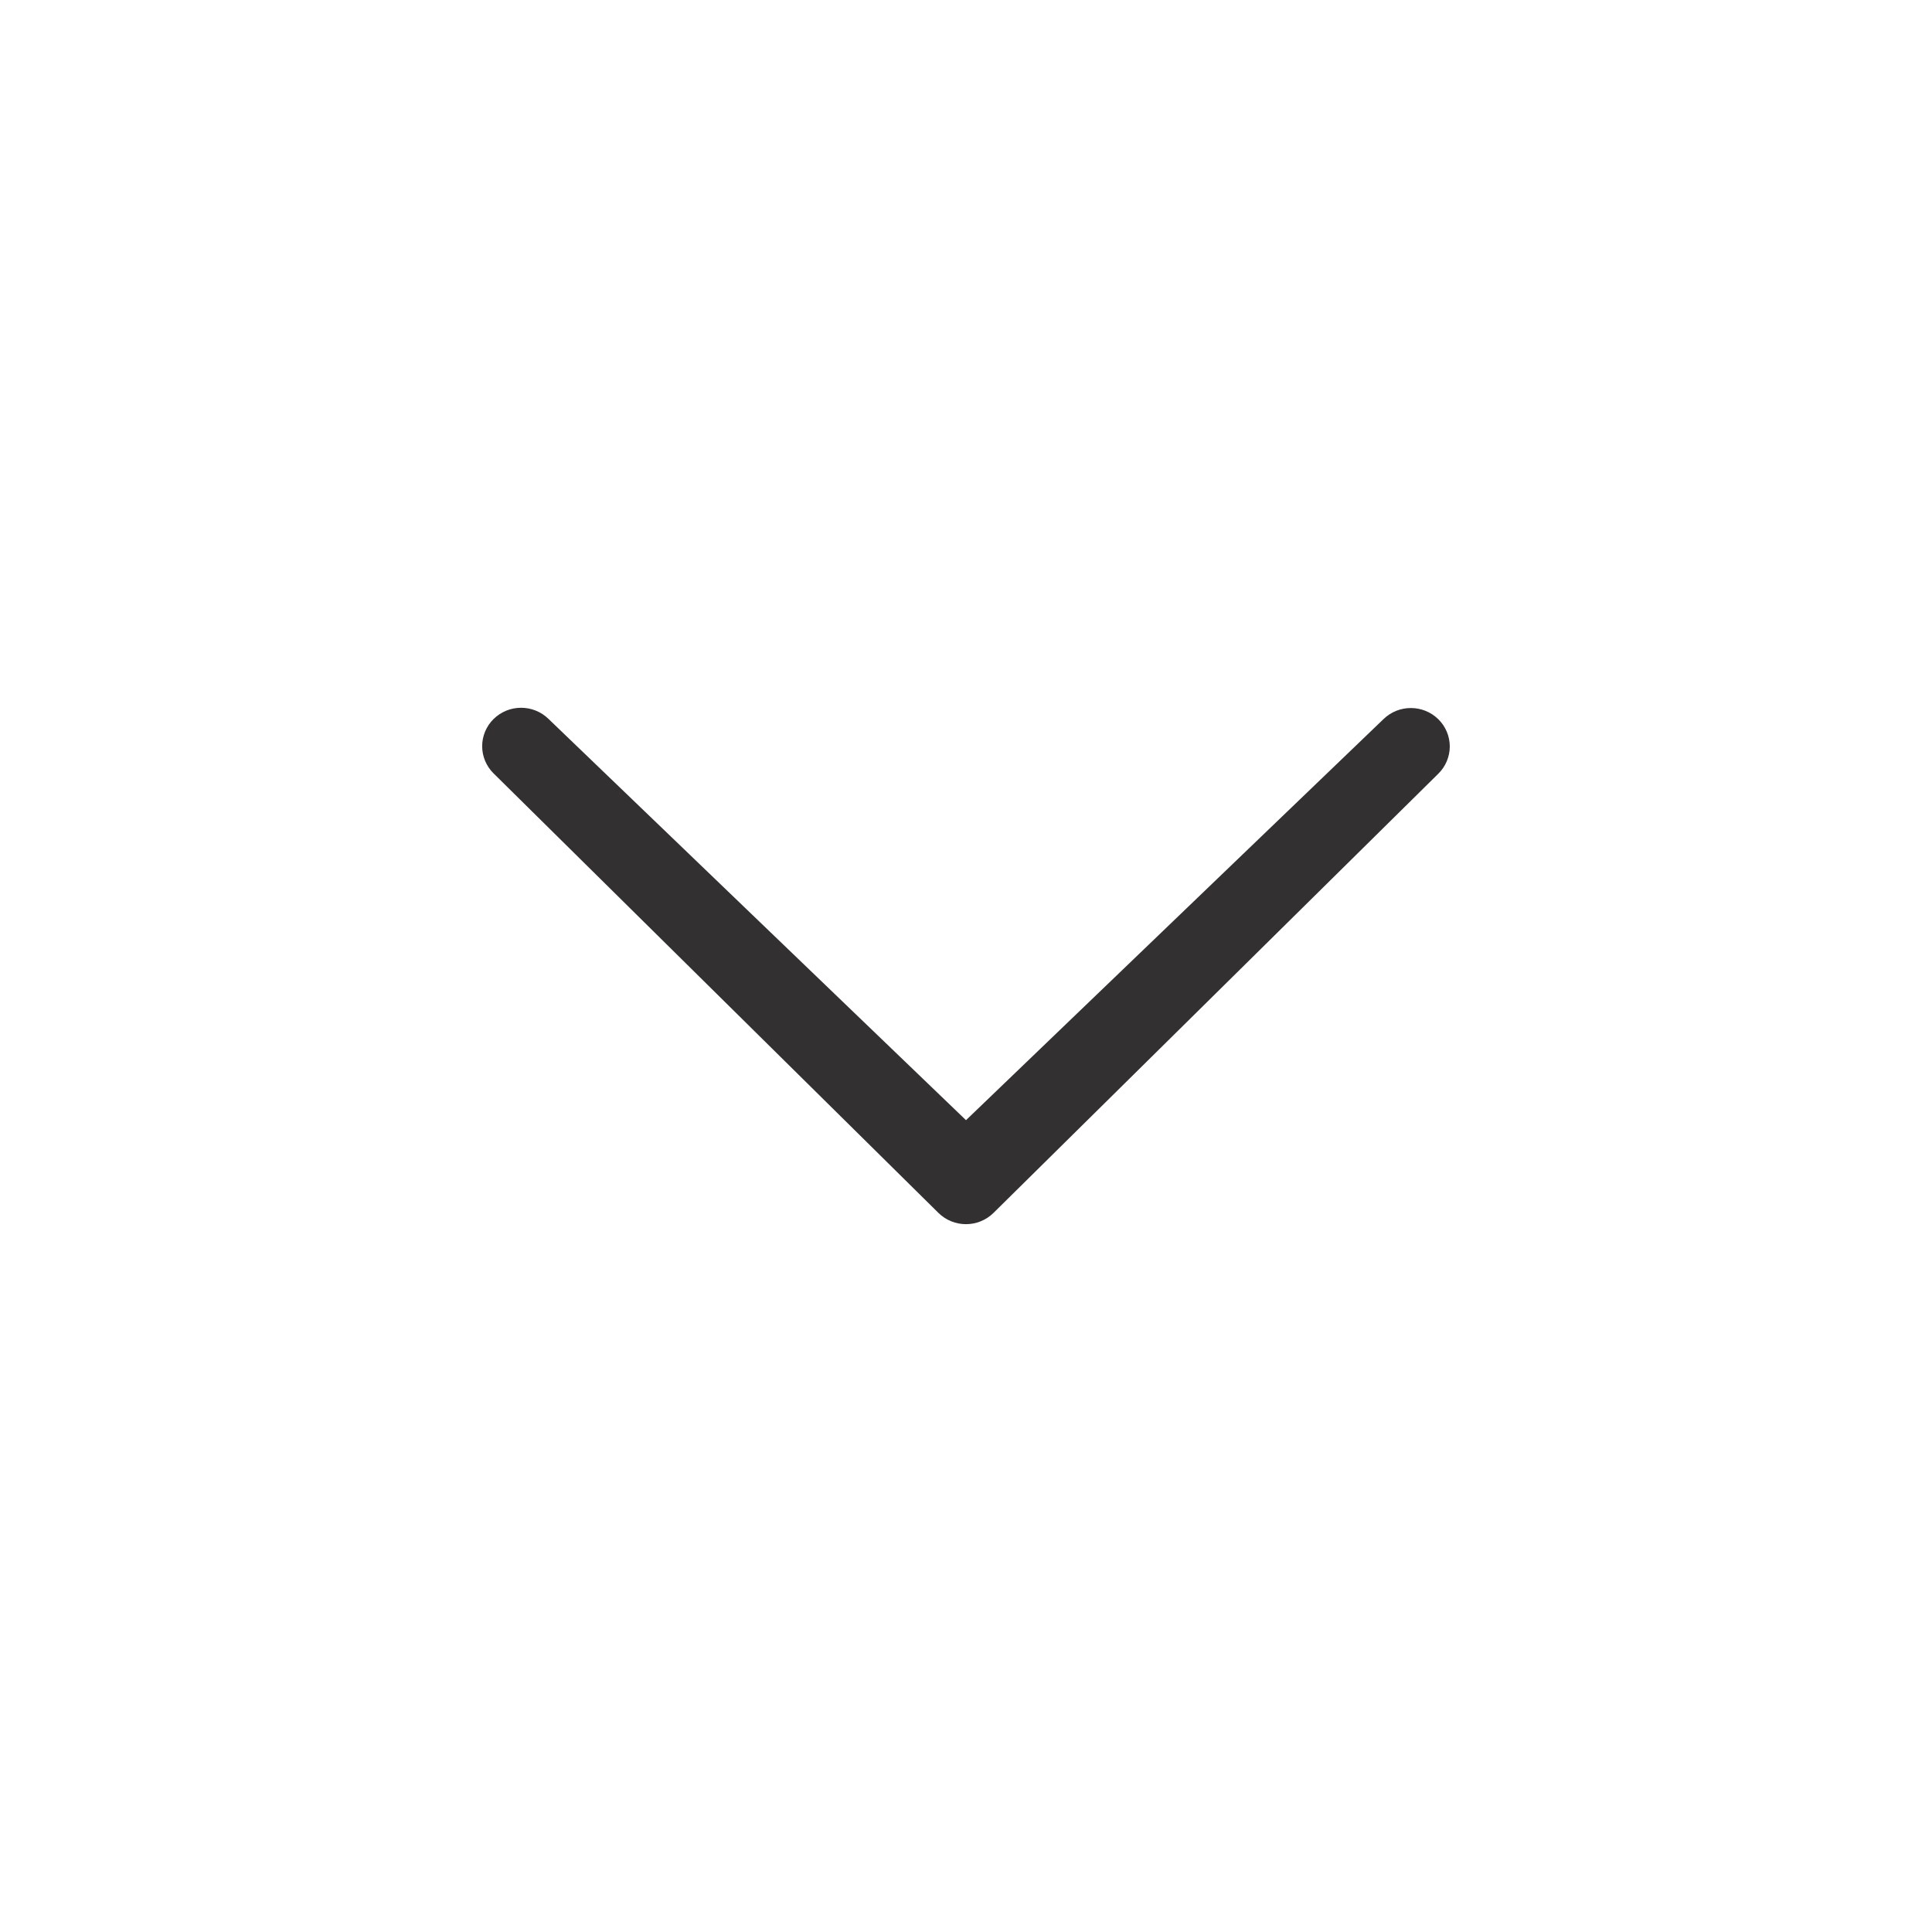<?xml version="1.0" encoding="iso-8859-1"?>
<!-- Generator: Adobe Illustrator 22.1.0, SVG Export Plug-In . SVG Version: 6.00 Build 0)  -->
<svg version="1.1" id="Layer_1" xmlns="http://www.w3.org/2000/svg" xmlns:xlink="http://www.w3.org/1999/xlink" x="0px" y="0px"
	 viewBox="0 0 30 30" style="enable-background:new 0 0 30 30;" xml:space="preserve">
<path style="fill:#333032;" d="M8.519,11.165c-0.237-0.233-0.618-0.233-0.855,0c-0.113,0.111-0.177,0.264-0.177,0.422
	s0.064,0.311,0.177,0.422l6.908,6.825c0.237,0.233,0.618,0.233,0.855,0l6.908-6.821c0.113-0.111,0.177-0.264,0.177-0.422
	s-0.064-0.311-0.177-0.422c-0.237-0.233-0.618-0.233-0.855,0L15,17.394L8.519,11.165z"/>
</svg>
